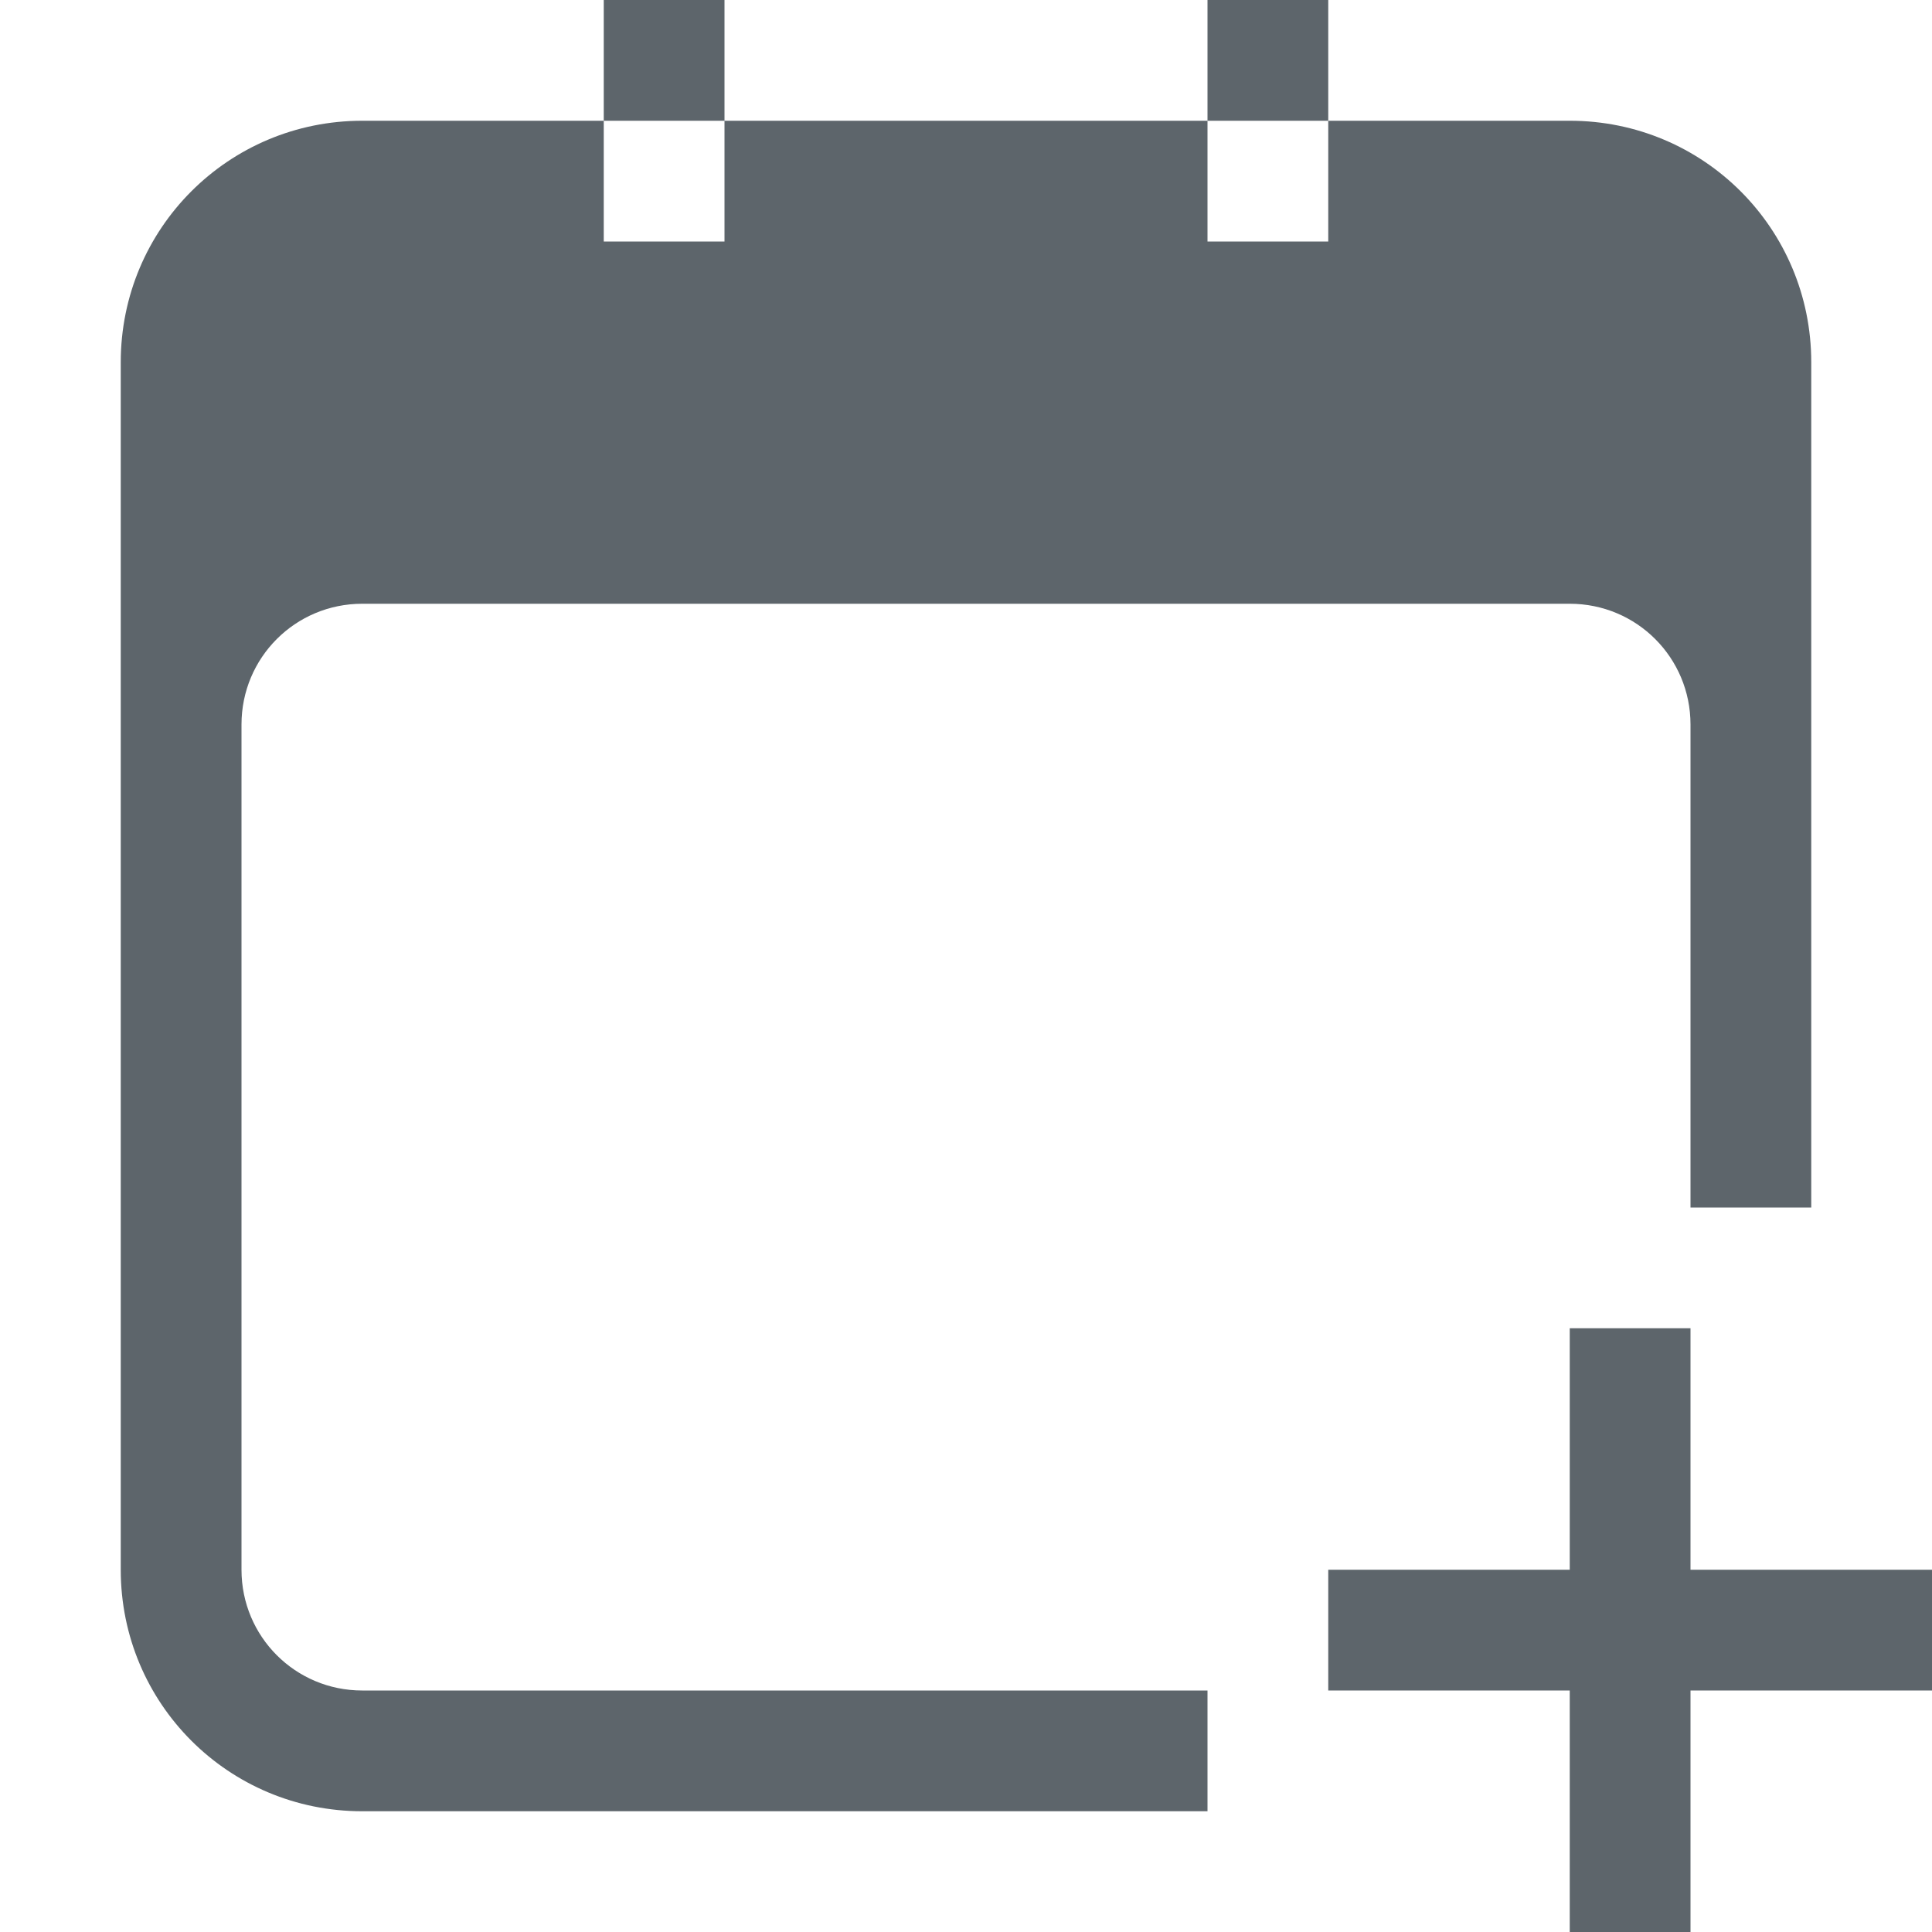 <svg width="16" height="16" version="1.1" xmlns="http://www.w3.org/2000/svg">
 <path d="m13 11v2h-2v1h2v2h1v-2h2v-1h-2v-2z" color="#5d656b" fill="#5d656b" font-family="sans-serif" font-weight="400" overflow="visible" style="isolation:auto;mix-blend-mode:normal;text-decoration-color:#5d656b;text-decoration-line:none;text-decoration-style:solid;text-indent:0;text-transform:none"/>
 <path d="m5 0v1h1v-1h-1zm1 1v1h-1v-1h-2c-1.108 0-2 0.892-2 2v10c0 1.108 0.892 2 2 2h7v-1h-7c-0.554 0-1-0.446-1-1v-7c0-0.554 0.446-1 1-1h10c0.554 0 1 0.446 1 1v4h1v-7c0-1.108-0.892-2-2-2h-2v1h-1v-1h-4zm4 0h1v-1h-1v1z" fill="#5d656b" fill-rule="evenodd" stop-color="#000000" stroke-linecap="round" stroke-linejoin="round" style="paint-order:stroke fill markers"/>
</svg>
